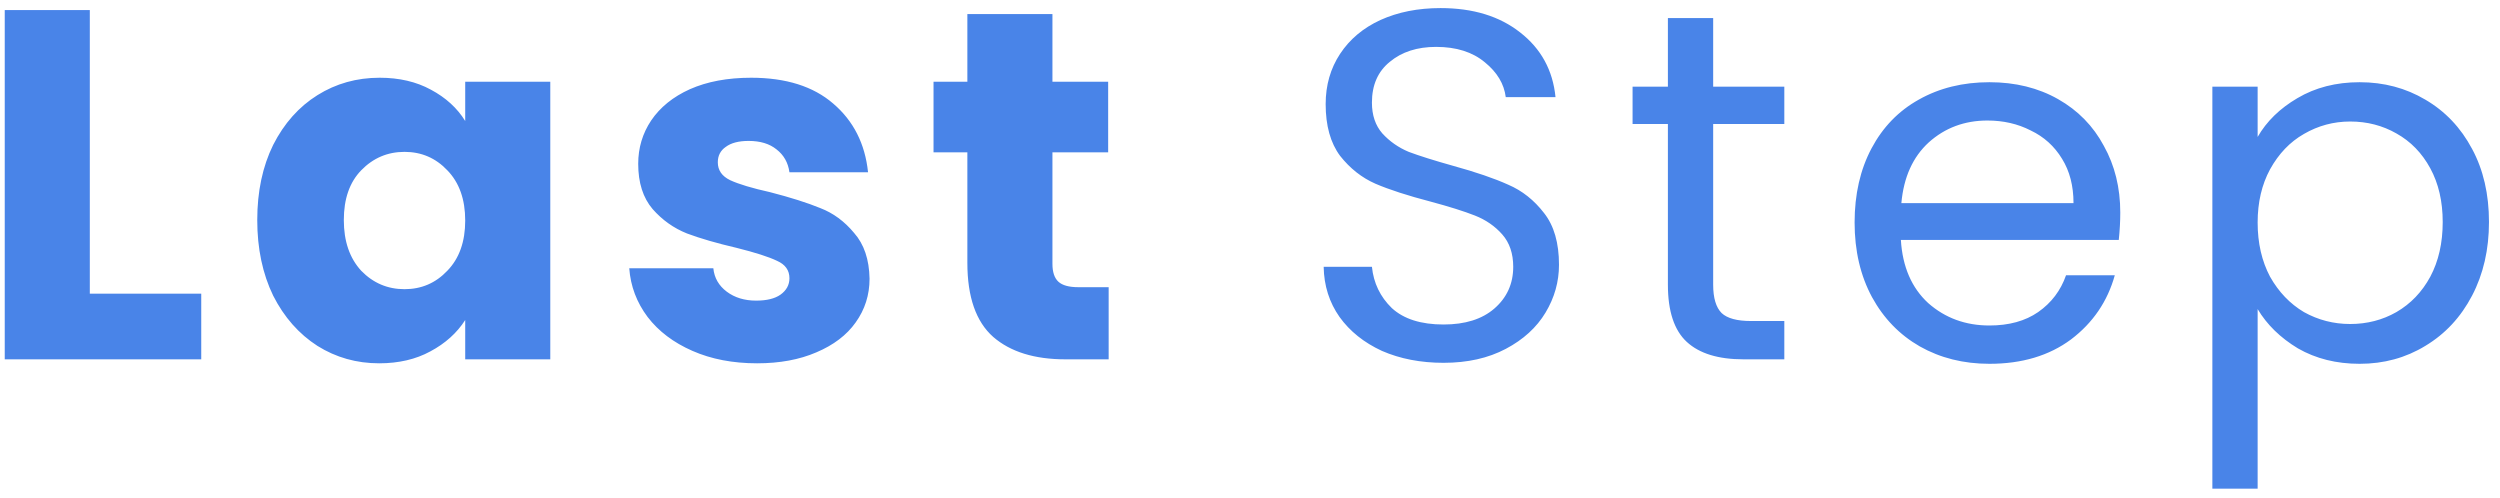 <svg width="201" height="40" viewBox="0 0 201 40" fill="none" xmlns="http://www.w3.org/2000/svg">
<path d="M7.221 23.61H16.18V28.89H0.381V0.81H7.221V23.61ZM20.683 17.69C20.683 15.397 21.11 13.384 21.963 11.65C22.843 9.917 24.03 8.584 25.523 7.65C27.016 6.717 28.683 6.25 30.523 6.25C32.096 6.25 33.47 6.57 34.643 7.21C35.843 7.85 36.763 8.69 37.403 9.73V6.57H44.243V28.89H37.403V25.73C36.736 26.77 35.803 27.61 34.603 28.25C33.43 28.89 32.056 29.21 30.483 29.21C28.67 29.21 27.016 28.744 25.523 27.81C24.03 26.85 22.843 25.504 21.963 23.77C21.11 22.01 20.683 19.984 20.683 17.69ZM37.403 17.73C37.403 16.024 36.923 14.677 35.963 13.69C35.03 12.704 33.883 12.21 32.523 12.21C31.163 12.21 30.003 12.704 29.043 13.69C28.11 14.65 27.643 15.984 27.643 17.69C27.643 19.397 28.11 20.757 29.043 21.77C30.003 22.757 31.163 23.25 32.523 23.25C33.883 23.25 35.03 22.757 35.963 21.77C36.923 20.784 37.403 19.437 37.403 17.73ZM60.871 29.21C58.925 29.21 57.191 28.877 55.672 28.21C54.151 27.544 52.952 26.637 52.072 25.49C51.191 24.317 50.698 23.01 50.592 21.57H57.352C57.431 22.344 57.791 22.97 58.431 23.45C59.072 23.93 59.858 24.17 60.791 24.17C61.645 24.17 62.298 24.01 62.752 23.69C63.231 23.344 63.471 22.904 63.471 22.37C63.471 21.73 63.138 21.264 62.471 20.97C61.805 20.65 60.725 20.304 59.231 19.93C57.632 19.557 56.298 19.17 55.231 18.77C54.165 18.344 53.245 17.69 52.471 16.81C51.698 15.904 51.312 14.69 51.312 13.17C51.312 11.89 51.658 10.73 52.352 9.69C53.072 8.624 54.111 7.784 55.471 7.17C56.858 6.557 58.498 6.25 60.392 6.25C63.191 6.25 65.391 6.944 66.992 8.33C68.618 9.717 69.552 11.557 69.791 13.85H63.471C63.365 13.077 63.018 12.464 62.431 12.01C61.871 11.557 61.125 11.33 60.191 11.33C59.392 11.33 58.778 11.49 58.352 11.81C57.925 12.104 57.712 12.517 57.712 13.05C57.712 13.69 58.045 14.17 58.712 14.49C59.405 14.81 60.471 15.13 61.911 15.45C63.565 15.877 64.912 16.304 65.951 16.73C66.992 17.13 67.898 17.797 68.671 18.73C69.472 19.637 69.885 20.864 69.912 22.41C69.912 23.717 69.538 24.89 68.791 25.93C68.072 26.944 67.018 27.744 65.632 28.33C64.272 28.917 62.685 29.21 60.871 29.21ZM89.136 23.09V28.89H85.656C83.176 28.89 81.243 28.29 79.856 27.09C78.469 25.864 77.776 23.877 77.776 21.13V12.25H75.056V6.57H77.776V1.13H84.616V6.57H89.096V12.25H84.616V21.21C84.616 21.877 84.776 22.357 85.096 22.65C85.416 22.944 85.95 23.09 86.696 23.09H89.136ZM116.063 29.17C114.223 29.17 112.569 28.85 111.103 28.21C109.663 27.544 108.529 26.637 107.703 25.49C106.876 24.317 106.449 22.97 106.423 21.45H110.303C110.436 22.757 110.969 23.864 111.903 24.77C112.863 25.65 114.249 26.09 116.063 26.09C117.796 26.09 119.156 25.664 120.143 24.81C121.156 23.93 121.663 22.81 121.663 21.45C121.663 20.384 121.369 19.517 120.783 18.85C120.196 18.184 119.463 17.677 118.583 17.33C117.703 16.984 116.516 16.61 115.023 16.21C113.183 15.73 111.703 15.25 110.583 14.77C109.489 14.29 108.543 13.544 107.743 12.53C106.969 11.49 106.583 10.104 106.583 8.37C106.583 6.85 106.969 5.504 107.743 4.33C108.516 3.157 109.596 2.25 110.983 1.61C112.396 0.97 114.009 0.65 115.823 0.65C118.436 0.65 120.569 1.304 122.223 2.61C123.903 3.917 124.849 5.65 125.063 7.81H121.063C120.929 6.744 120.369 5.81 119.383 5.01C118.396 4.184 117.089 3.77 115.463 3.77C113.943 3.77 112.703 4.17 111.743 4.97C110.783 5.744 110.303 6.837 110.303 8.25C110.303 9.264 110.583 10.09 111.143 10.73C111.729 11.37 112.436 11.864 113.263 12.21C114.116 12.53 115.303 12.904 116.823 13.33C118.663 13.837 120.143 14.344 121.263 14.85C122.383 15.33 123.343 16.09 124.143 17.13C124.943 18.144 125.343 19.53 125.343 21.29C125.343 22.65 124.983 23.93 124.263 25.13C123.543 26.33 122.476 27.304 121.063 28.05C119.649 28.797 117.983 29.17 116.063 29.17ZM137.739 9.97V22.89C137.739 23.957 137.966 24.717 138.419 25.17C138.873 25.597 139.659 25.81 140.779 25.81H143.459V28.89H140.179C138.153 28.89 136.633 28.424 135.619 27.49C134.606 26.557 134.099 25.024 134.099 22.89V9.97H131.259V6.97H134.099V1.45H137.739V6.97H143.459V9.97H137.739ZM170.47 17.09C170.47 17.784 170.43 18.517 170.35 19.29H152.83C152.963 21.45 153.696 23.144 155.03 24.37C156.39 25.57 158.03 26.17 159.95 26.17C161.523 26.17 162.83 25.81 163.87 25.09C164.936 24.344 165.683 23.357 166.11 22.13H170.03C169.443 24.237 168.27 25.957 166.51 27.29C164.75 28.597 162.563 29.25 159.95 29.25C157.87 29.25 156.003 28.784 154.35 27.85C152.723 26.917 151.443 25.597 150.51 23.89C149.576 22.157 149.11 20.157 149.11 17.89C149.11 15.624 149.563 13.637 150.47 11.93C151.376 10.224 152.643 8.917 154.27 8.01C155.923 7.077 157.816 6.61 159.95 6.61C162.03 6.61 163.87 7.064 165.47 7.97C167.07 8.877 168.296 10.13 169.15 11.73C170.03 13.304 170.47 15.09 170.47 17.09ZM166.71 16.33C166.71 14.944 166.403 13.757 165.79 12.77C165.176 11.757 164.336 10.997 163.27 10.49C162.23 9.957 161.07 9.69 159.79 9.69C157.95 9.69 156.376 10.277 155.07 11.45C153.79 12.624 153.056 14.25 152.87 16.33H166.71ZM181.514 11.01C182.234 9.757 183.301 8.717 184.714 7.89C186.154 7.037 187.821 6.61 189.714 6.61C191.661 6.61 193.421 7.077 194.994 8.01C196.594 8.944 197.848 10.264 198.754 11.97C199.661 13.65 200.114 15.61 200.114 17.85C200.114 20.064 199.661 22.037 198.754 23.77C197.848 25.504 196.594 26.85 194.994 27.81C193.421 28.77 191.661 29.25 189.714 29.25C187.848 29.25 186.194 28.837 184.754 28.01C183.341 27.157 182.261 26.104 181.514 24.85V39.29H177.874V6.97H181.514V11.01ZM196.394 17.85C196.394 16.197 196.061 14.757 195.394 13.53C194.728 12.304 193.821 11.37 192.674 10.73C191.554 10.09 190.314 9.77 188.954 9.77C187.621 9.77 186.381 10.104 185.234 10.77C184.114 11.41 183.208 12.357 182.514 13.61C181.848 14.837 181.514 16.264 181.514 17.89C181.514 19.544 181.848 20.997 182.514 22.25C183.208 23.477 184.114 24.424 185.234 25.09C186.381 25.73 187.621 26.05 188.954 26.05C190.314 26.05 191.554 25.73 192.674 25.09C193.821 24.424 194.728 23.477 195.394 22.25C196.061 20.997 196.394 19.53 196.394 17.85Z" fill="#4984E8"/>
</svg>
